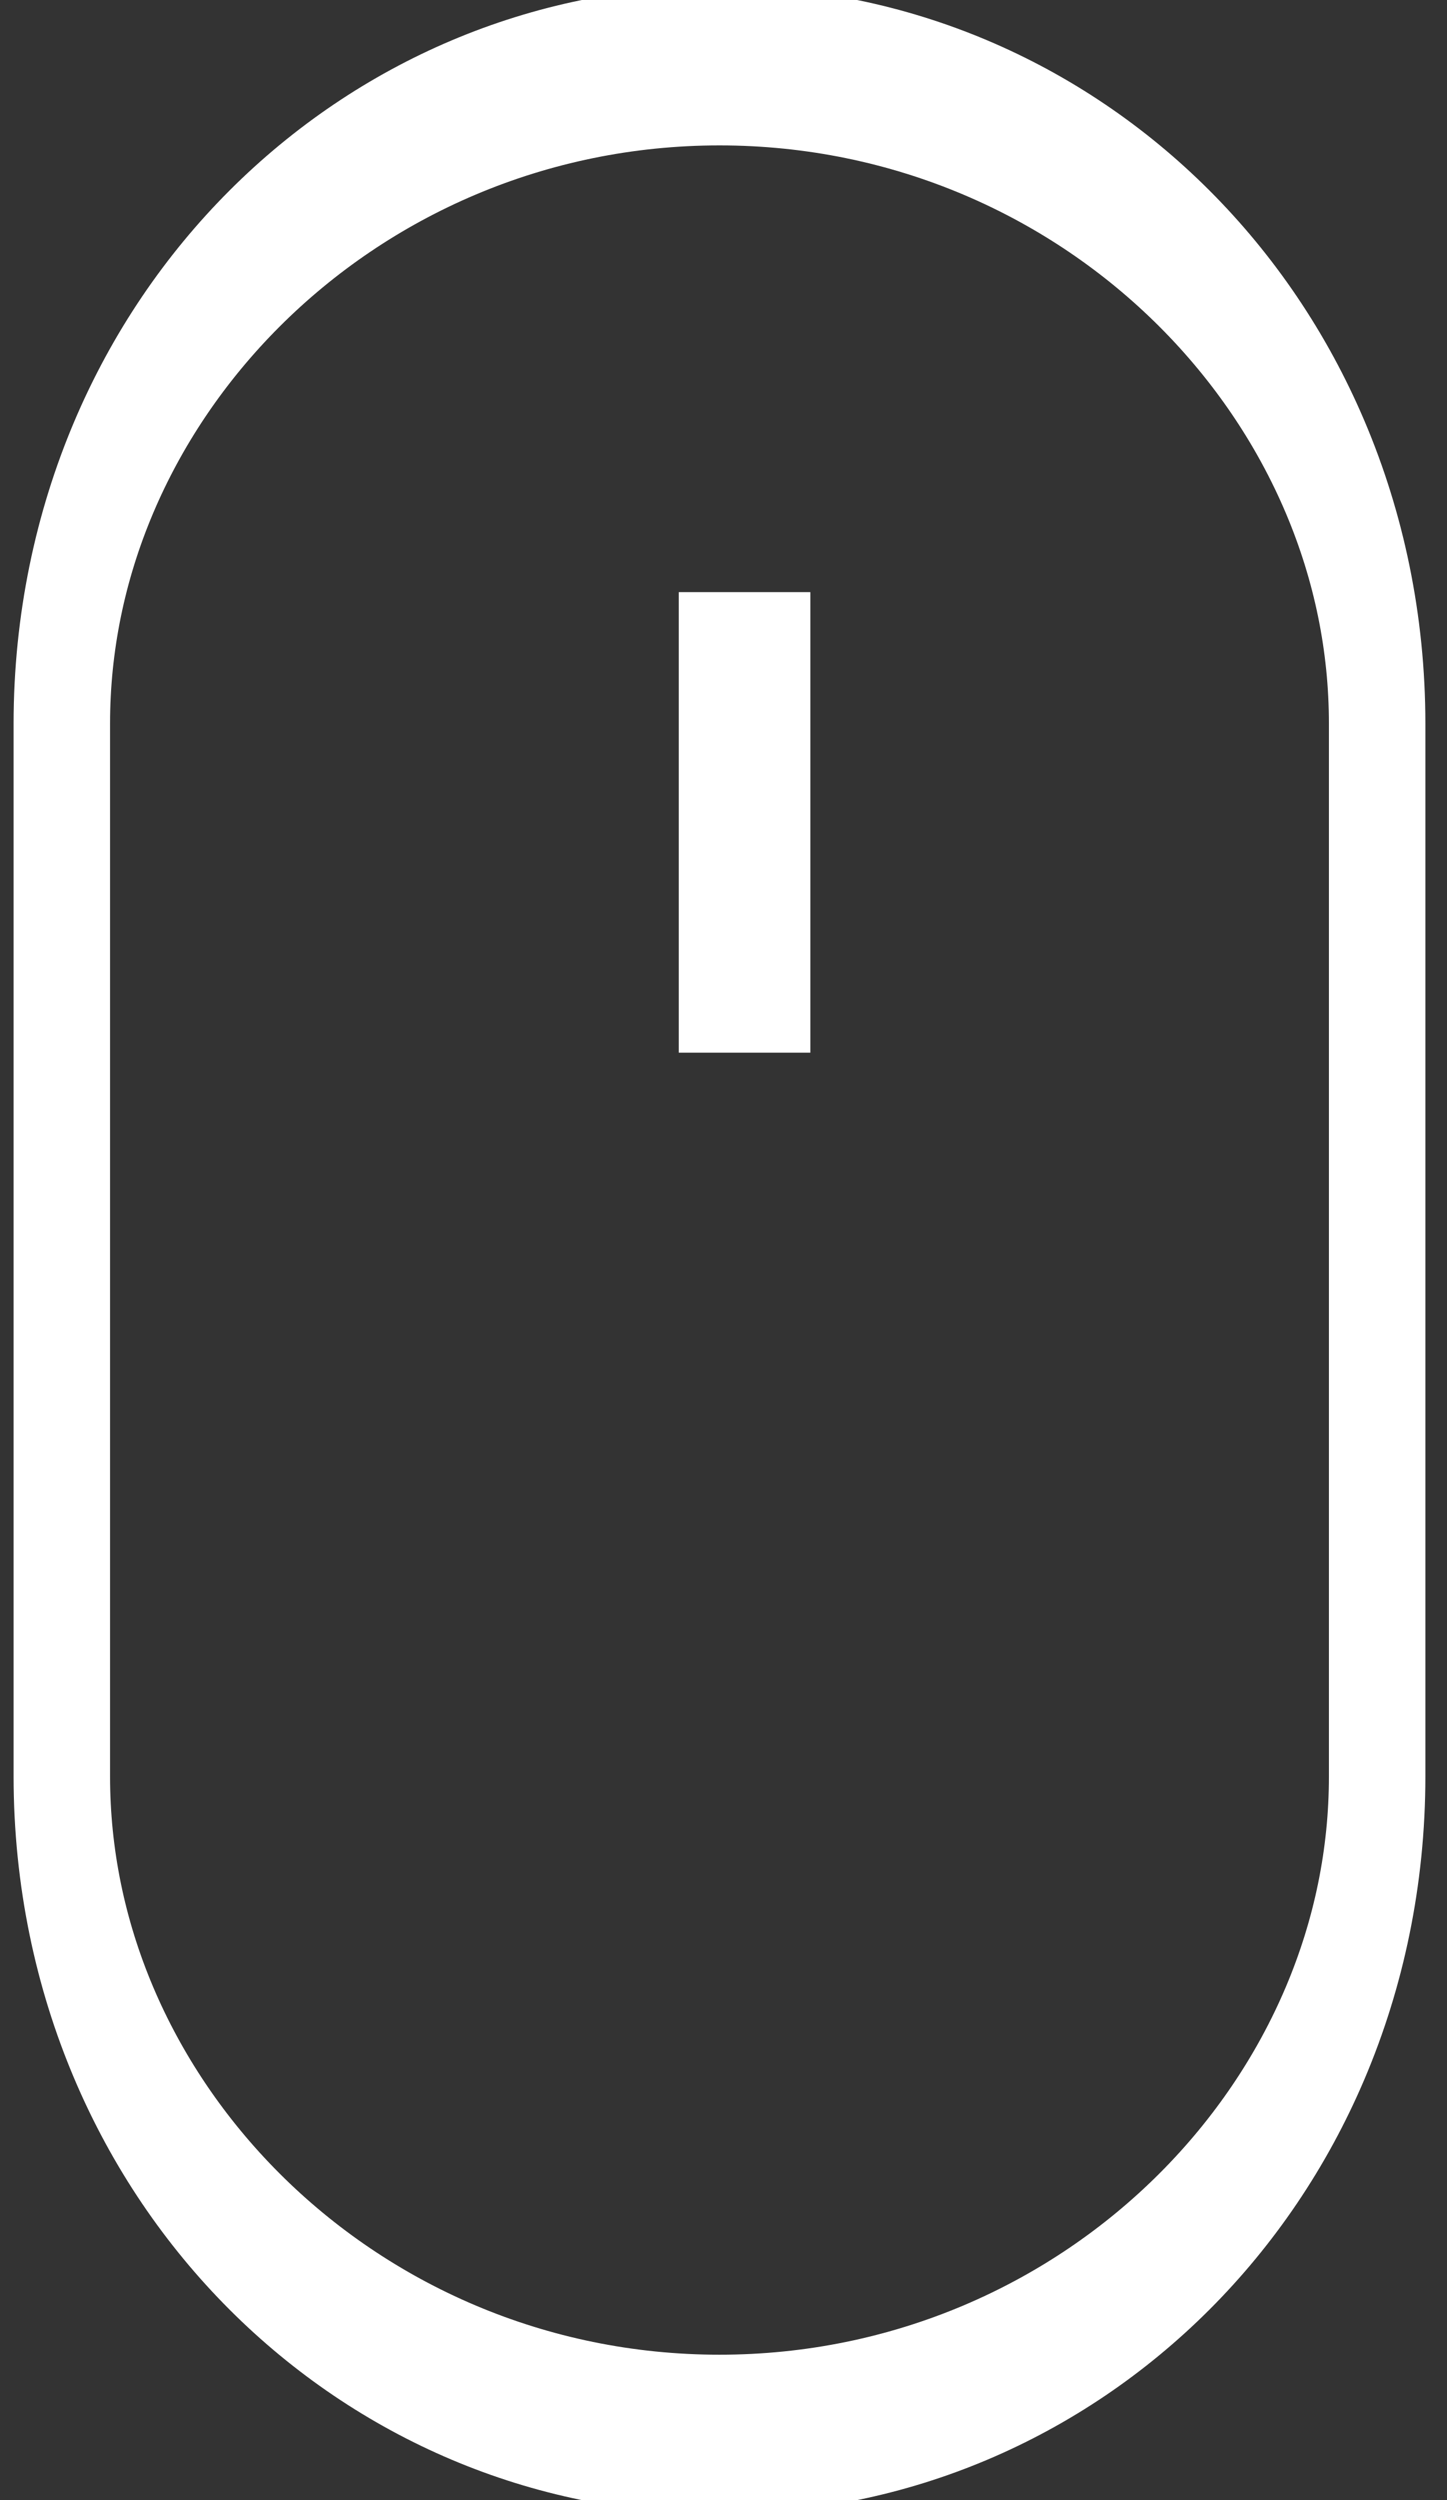 <?xml version="1.0" encoding="UTF-8" standalone="no"?>
<!DOCTYPE svg PUBLIC "-//W3C//DTD SVG 1.1//EN" "http://www.w3.org/Graphics/SVG/1.1/DTD/svg11.dtd">
<svg width="100%" height="100%" viewBox="0 0 22 38" version="1.1" xmlns="http://www.w3.org/2000/svg" xmlns:xlink="http://www.w3.org/1999/xlink" xml:space="preserve" xmlns:serif="http://www.serif.com/" style="fill-rule:evenodd;clip-rule:evenodd;stroke-linecap:round;stroke-linejoin:round;stroke-miterlimit:1.5;">
    <rect x="0" y="0" width="22" height="38" fill="#333333" stroke="none"/>
    <g transform="matrix(1,0,0,1,-949,-852)">
        <g transform="matrix(1,0,0,1,0,90)">
            <g transform="matrix(0.606,0,0,1,352.424,-120)">
                <path d="M1019,893C1019,887.481 1011.61,883 1002.5,883C993.393,883 986,887.481 986,893L986,909C986,914.519 993.393,919 1002.5,919C1011.61,919 1019,914.519 1019,909L1019,893Z" style="fill:none;stroke:white;stroke-width:2.42px;"/>
            </g>
        </g>
        <g transform="matrix(1,0,0,1,0,90)">
            <g transform="matrix(0.667,0,0,0.5,318.333,325)">
                <rect x="961" y="892" width="3" height="14" style="fill:white;"/>
            </g>
        </g>
    </g>
</svg>
